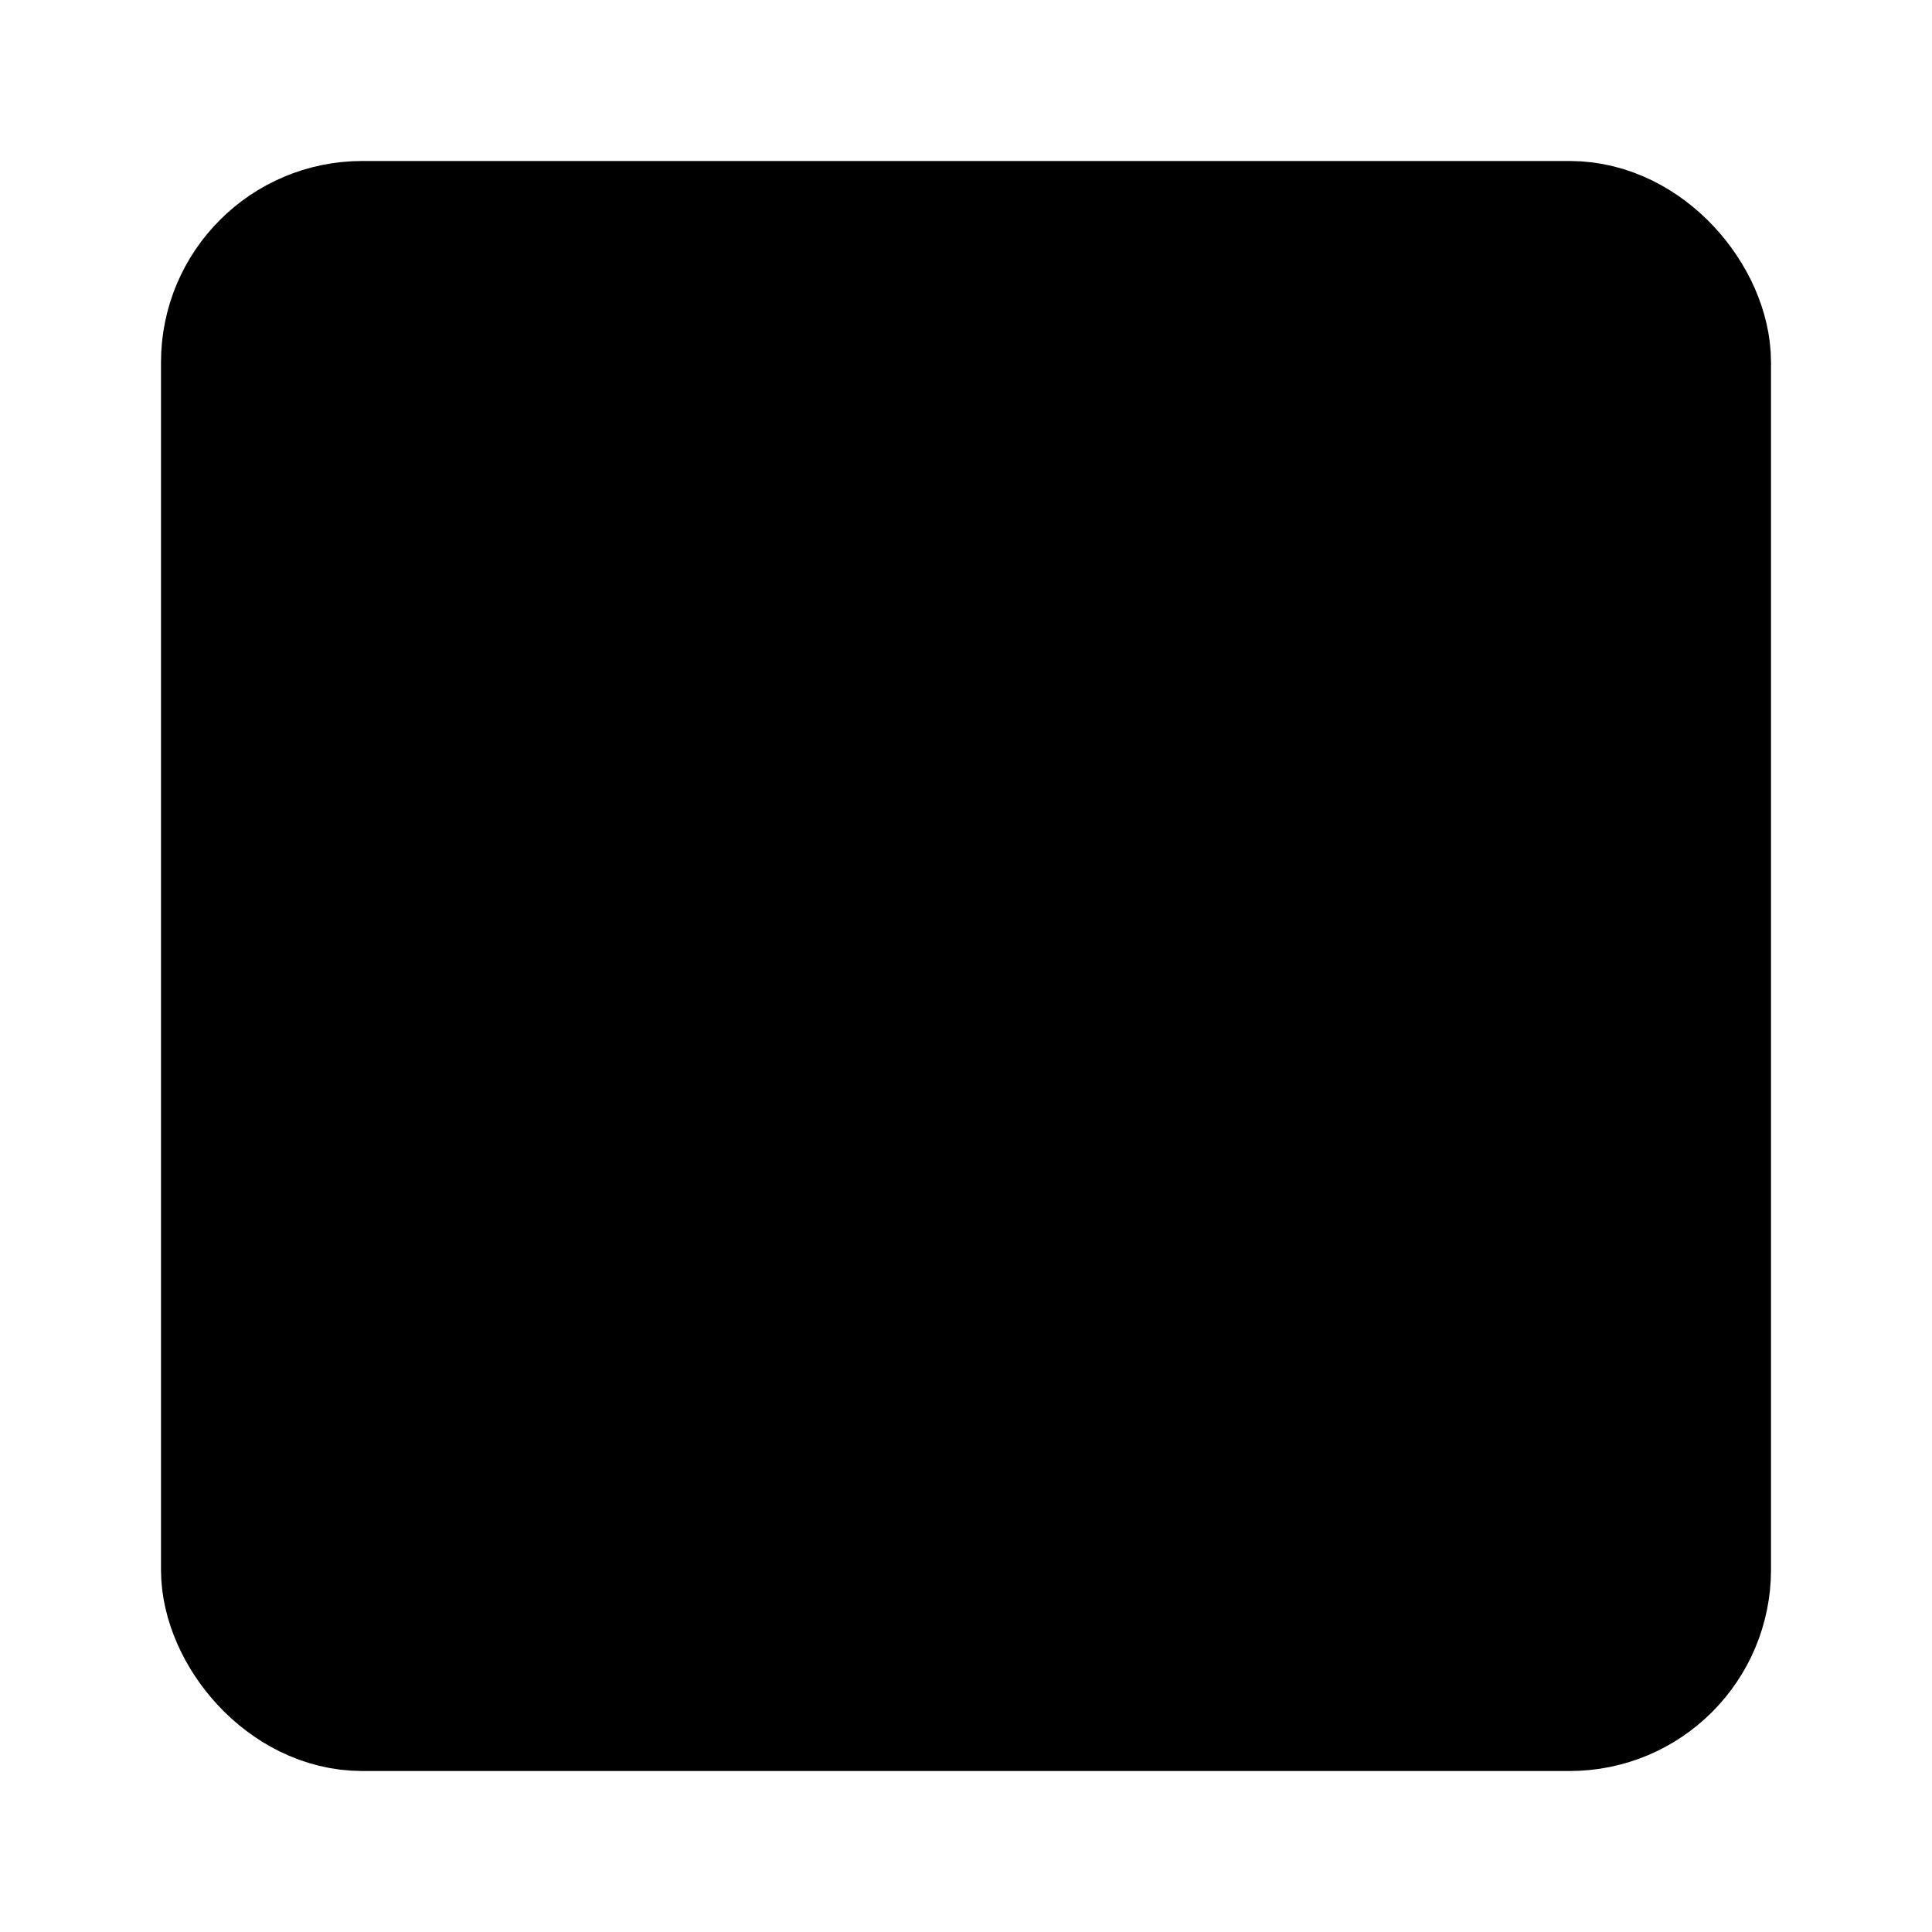 <svg viewBox="0 0 48 48" fill="none" xmlns="http://www.w3.org/2000/svg"><rect x="6" y="6" width="36" height="36" rx="3" fill="currentColor" stroke="currentColor" stroke-width="4" stroke-linecap="round" stroke-linejoin="round"/><path d="M12 32V36" stroke="currentColor" stroke-width="4" stroke-linecap="round"/><path d="M18 24V36" stroke="currentColor" stroke-width="4" stroke-linecap="round"/><path d="M24 28V36" stroke="currentColor" stroke-width="4" stroke-linecap="round"/></svg>